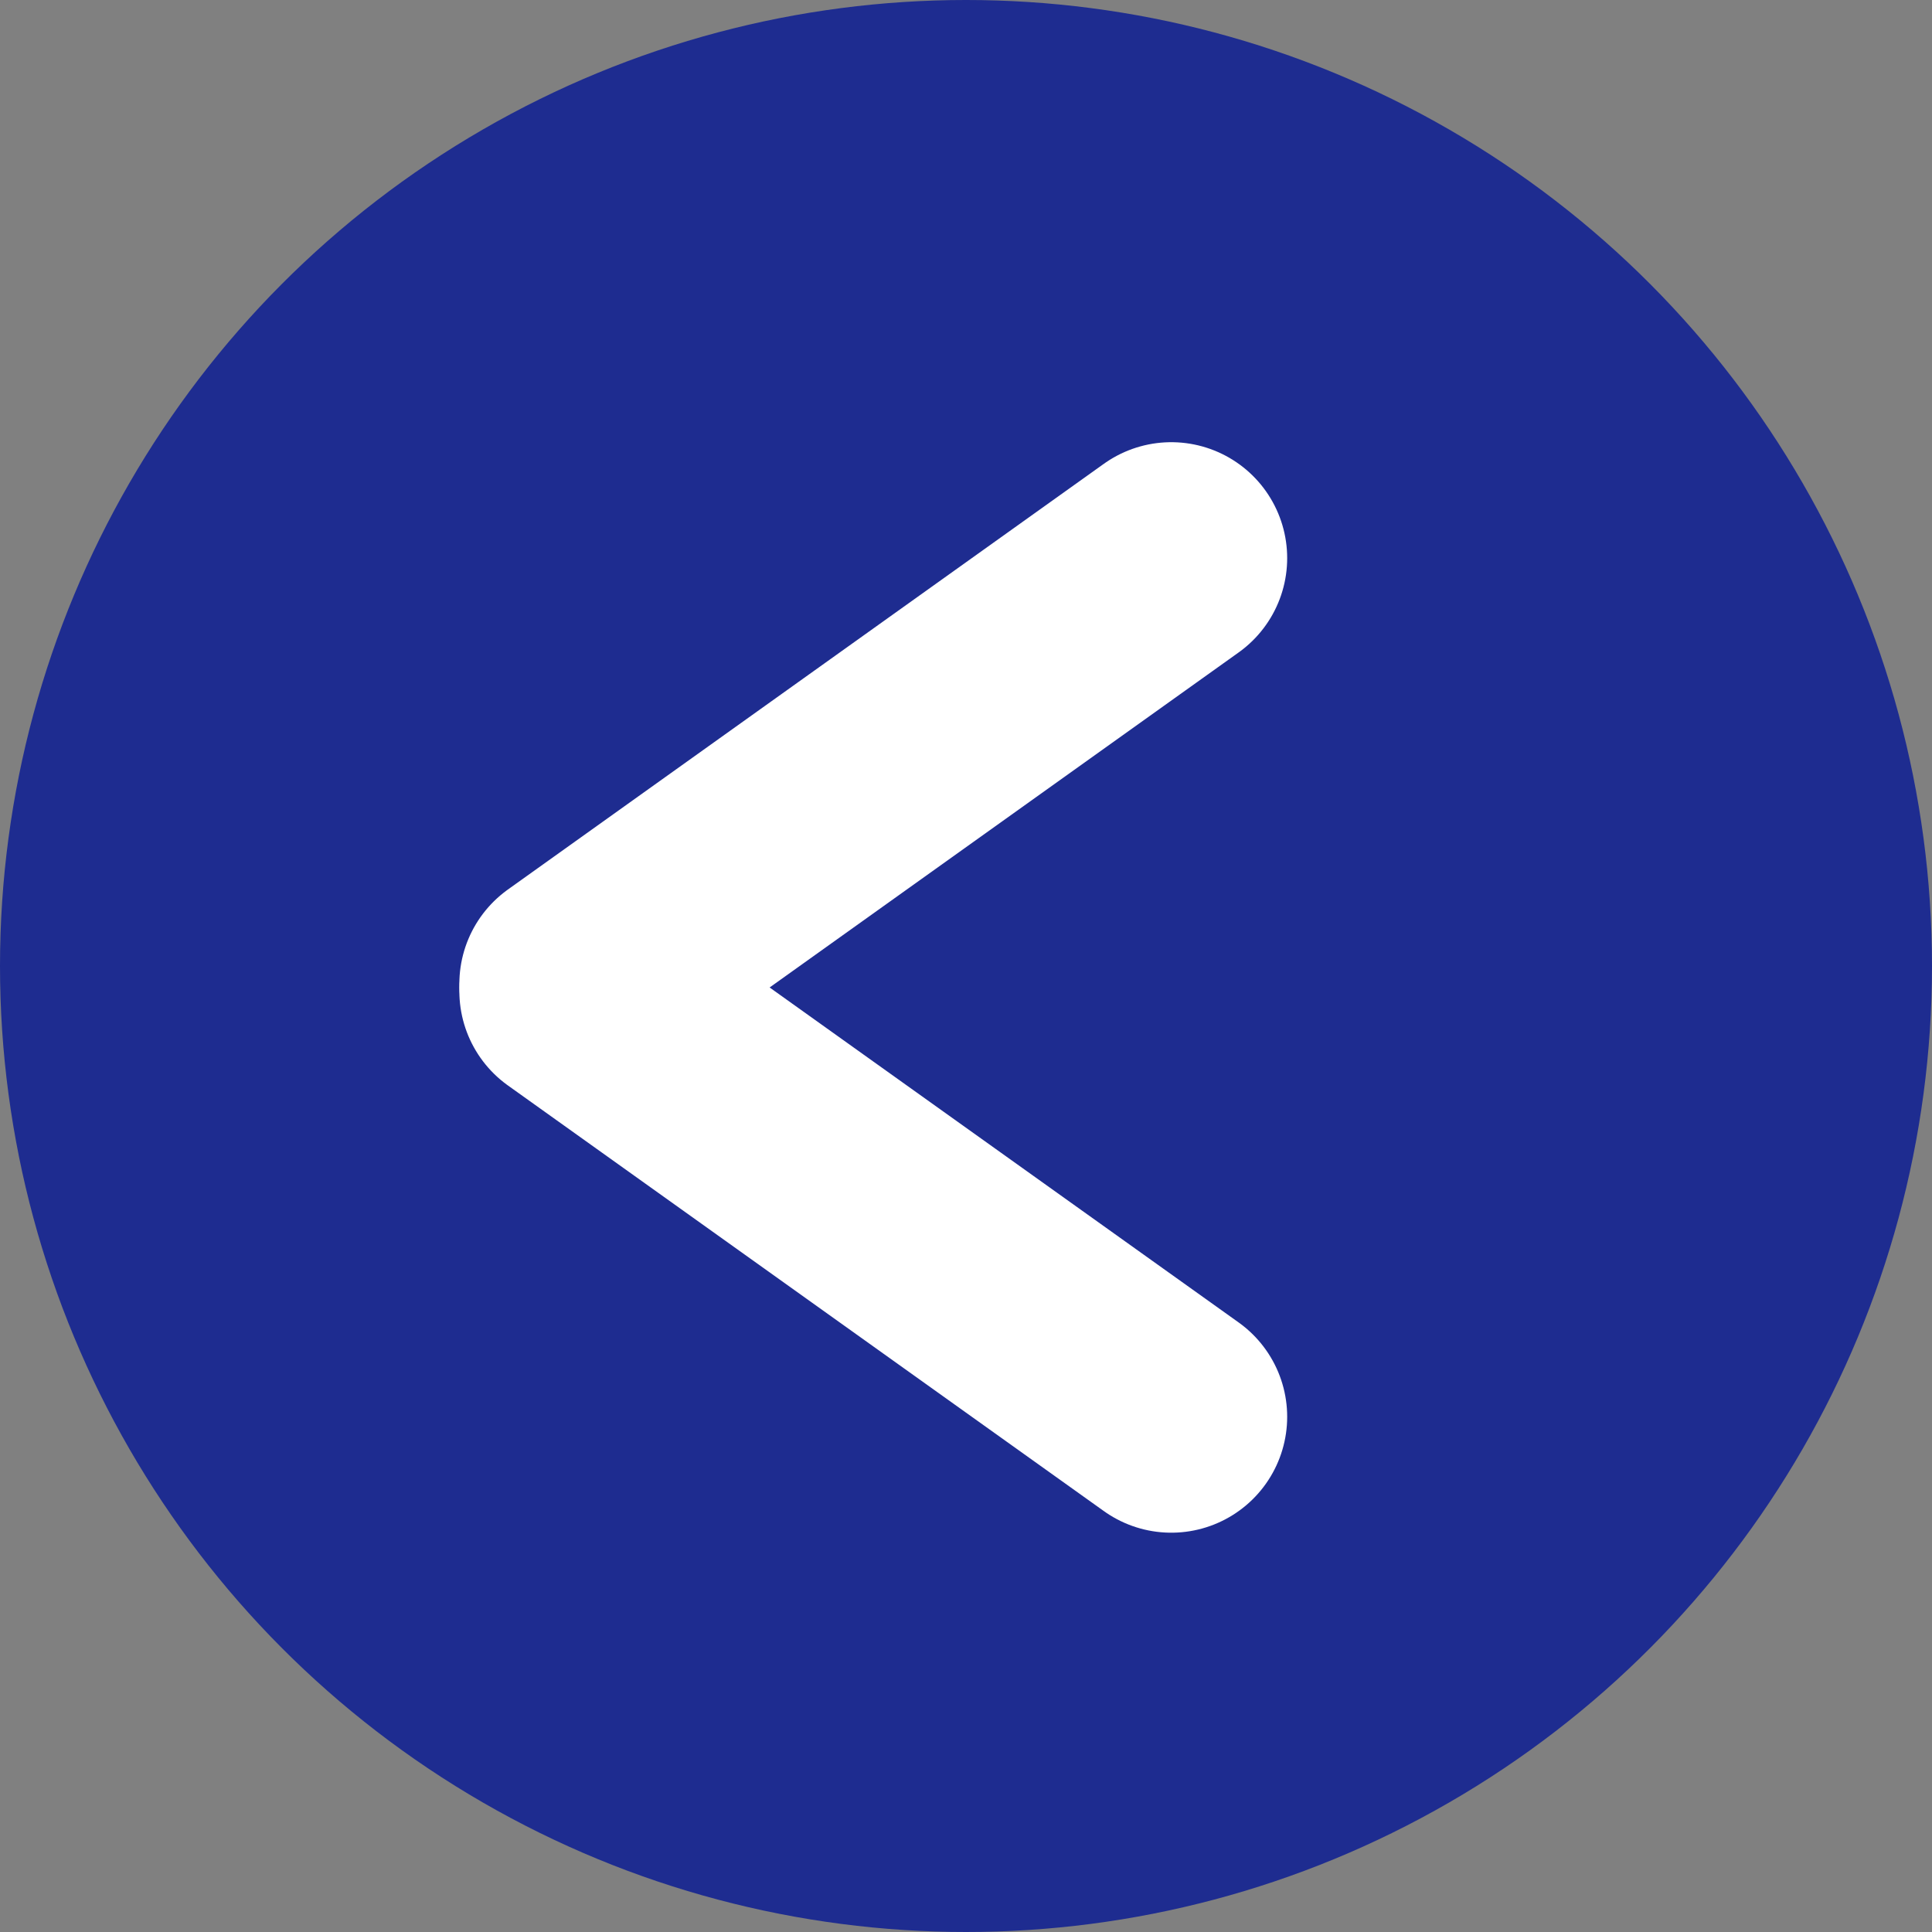 <svg width="25" height="25" viewBox="0 0 25 25" fill="none" xmlns="http://www.w3.org/2000/svg">
<rect x="0" y="0" width="25" height="25" fill="#808080" stroke="none"/>
<circle cx="12.5" cy="12.5" r="12.5" fill="#1E2C90"/>
<path d="M15.156 18.333L7.444 12.825" stroke="white" stroke-width="3" stroke-linecap="round"/>
<path d="M15.156 7.222L7.444 12.731" stroke="white" stroke-width="3" stroke-linecap="round"/>
</svg>
